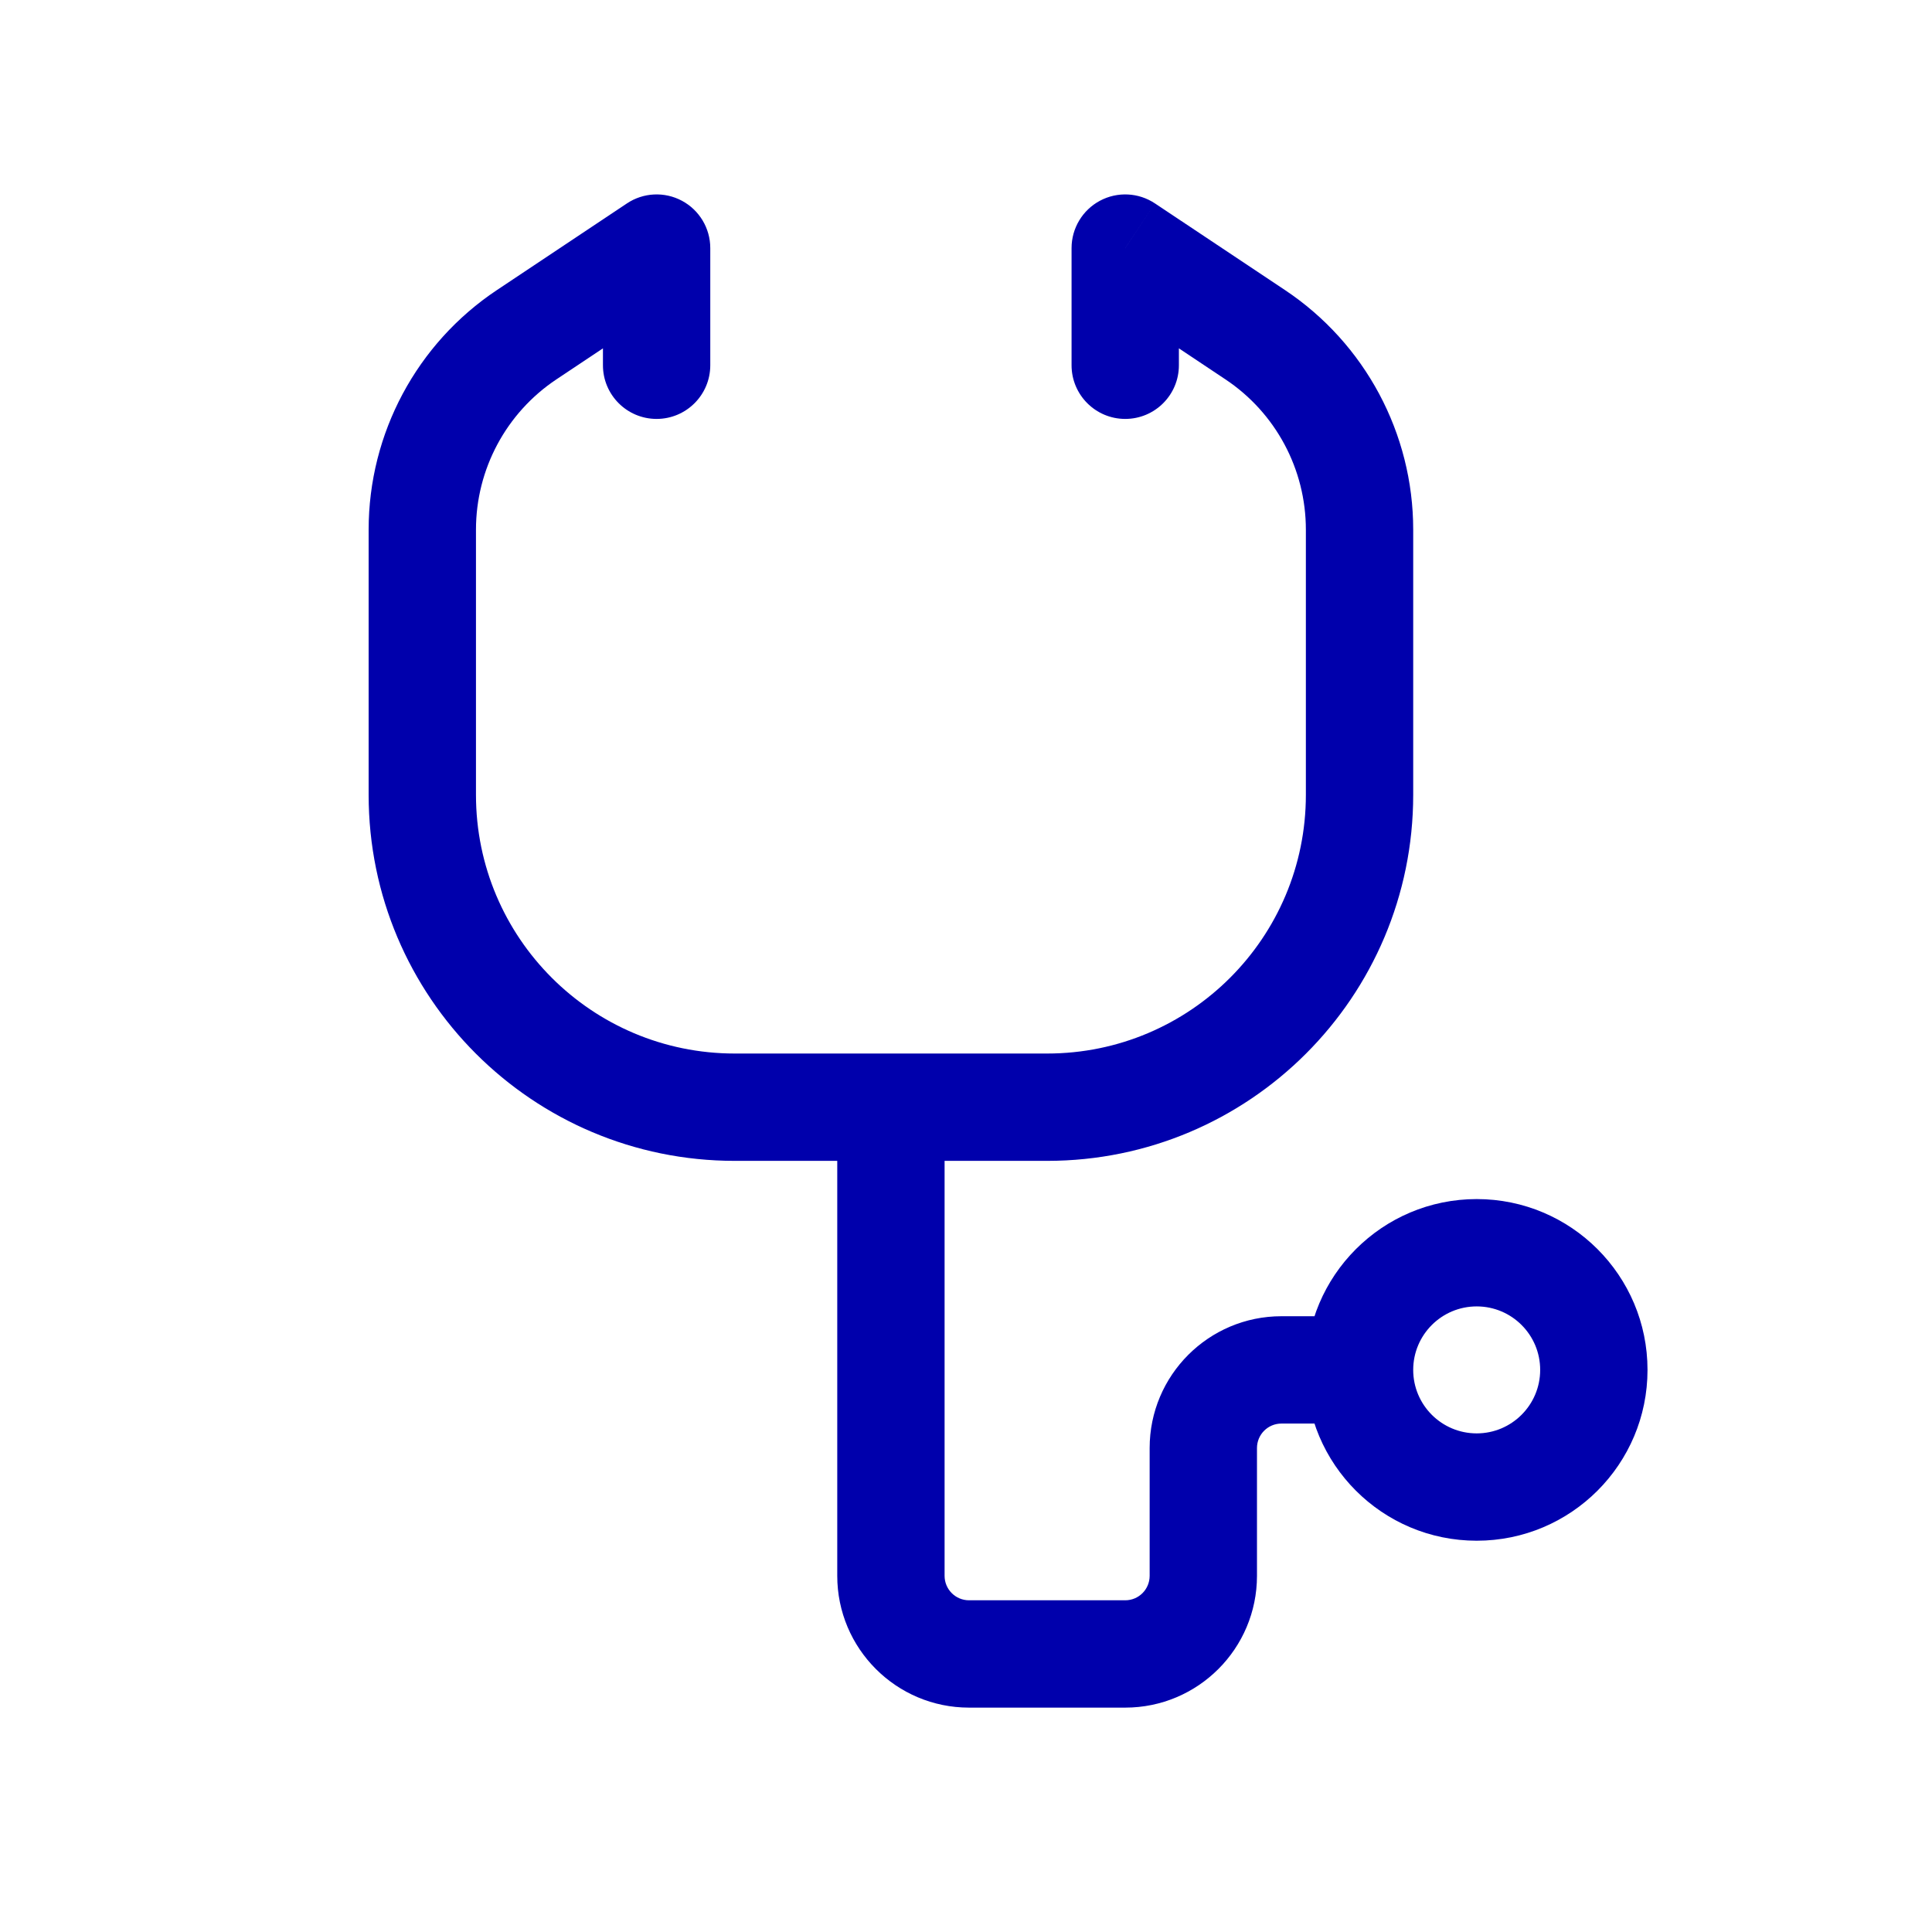 <svg width="36" height="36" viewBox="0 0 36 36" fill="none" xmlns="http://www.w3.org/2000/svg">
<path d="M12.235 4.623H13.235C13.235 4.254 13.032 3.915 12.707 3.741C12.382 3.567 11.987 3.586 11.681 3.791L12.235 4.623ZM23.389 6.237L23.944 5.405V5.405L23.389 6.237ZM20.967 4.623L21.522 3.791C21.215 3.586 20.82 3.567 20.495 3.741C20.17 3.915 19.967 4.254 19.967 4.623H20.967ZM11.235 6.806C11.235 7.358 11.683 7.806 12.235 7.806C12.787 7.806 13.235 7.358 13.235 6.806H11.235ZM19.967 6.806C19.967 7.358 20.415 7.806 20.967 7.806C21.52 7.806 21.967 7.358 21.967 6.806H19.967ZM24.333 9.87V14.81H26.333V9.87H24.333ZM19.512 19.631H13.691V21.631H19.512V19.631ZM8.869 14.81V9.87H6.869V14.81H8.869ZM10.368 7.069L12.79 5.455L11.681 3.791L9.259 5.405L10.368 7.069ZM23.944 5.405L21.522 3.791L20.413 5.455L22.834 7.069L23.944 5.405ZM11.235 4.623V6.806H13.235V4.623H11.235ZM19.967 4.623V6.806H21.967V4.623H19.967ZM13.691 19.631C11.028 19.631 8.869 17.473 8.869 14.81H6.869C6.869 18.577 9.923 21.631 13.691 21.631V19.631ZM24.333 14.81C24.333 17.473 22.175 19.631 19.512 19.631V21.631C23.279 21.631 26.333 18.577 26.333 14.81H24.333ZM26.333 9.87C26.333 8.076 25.436 6.4 23.944 5.405L22.834 7.069C23.771 7.693 24.333 8.744 24.333 9.87H26.333ZM8.869 9.87C8.869 8.744 9.432 7.693 10.368 7.069L9.259 5.405C7.766 6.4 6.869 8.076 6.869 9.87H8.869ZM15.601 20.631V29.363H17.601V20.631H15.601ZM18.056 31.819H20.967V29.819H18.056V31.819ZM23.422 29.363V26.982H21.422V29.363H23.422ZM23.878 26.526H25.333V24.526H23.878V26.526ZM23.422 26.982C23.422 26.73 23.626 26.526 23.878 26.526V24.526C22.522 24.526 21.422 25.626 21.422 26.982H23.422ZM20.967 31.819C22.323 31.819 23.422 30.719 23.422 29.363H21.422C21.422 29.615 21.219 29.819 20.967 29.819V31.819ZM15.601 29.363C15.601 30.719 16.701 31.819 18.056 31.819V29.819C17.805 29.819 17.601 29.615 17.601 29.363H15.601ZM28.699 25.526C28.699 26.179 28.169 26.709 27.516 26.709V28.709C29.274 28.709 30.699 27.284 30.699 25.526H28.699ZM27.516 26.709C26.862 26.709 26.333 26.179 26.333 25.526H24.333C24.333 27.285 25.759 28.709 27.516 28.709V26.709ZM26.333 25.526C26.333 24.873 26.863 24.343 27.516 24.343V22.343C25.758 22.343 24.333 23.769 24.333 25.526H26.333ZM27.516 24.343C28.169 24.343 28.699 24.872 28.699 25.526H30.699C30.699 23.768 29.274 22.343 27.516 22.343V24.343Z" fill="#0000AC"/>
</svg>
